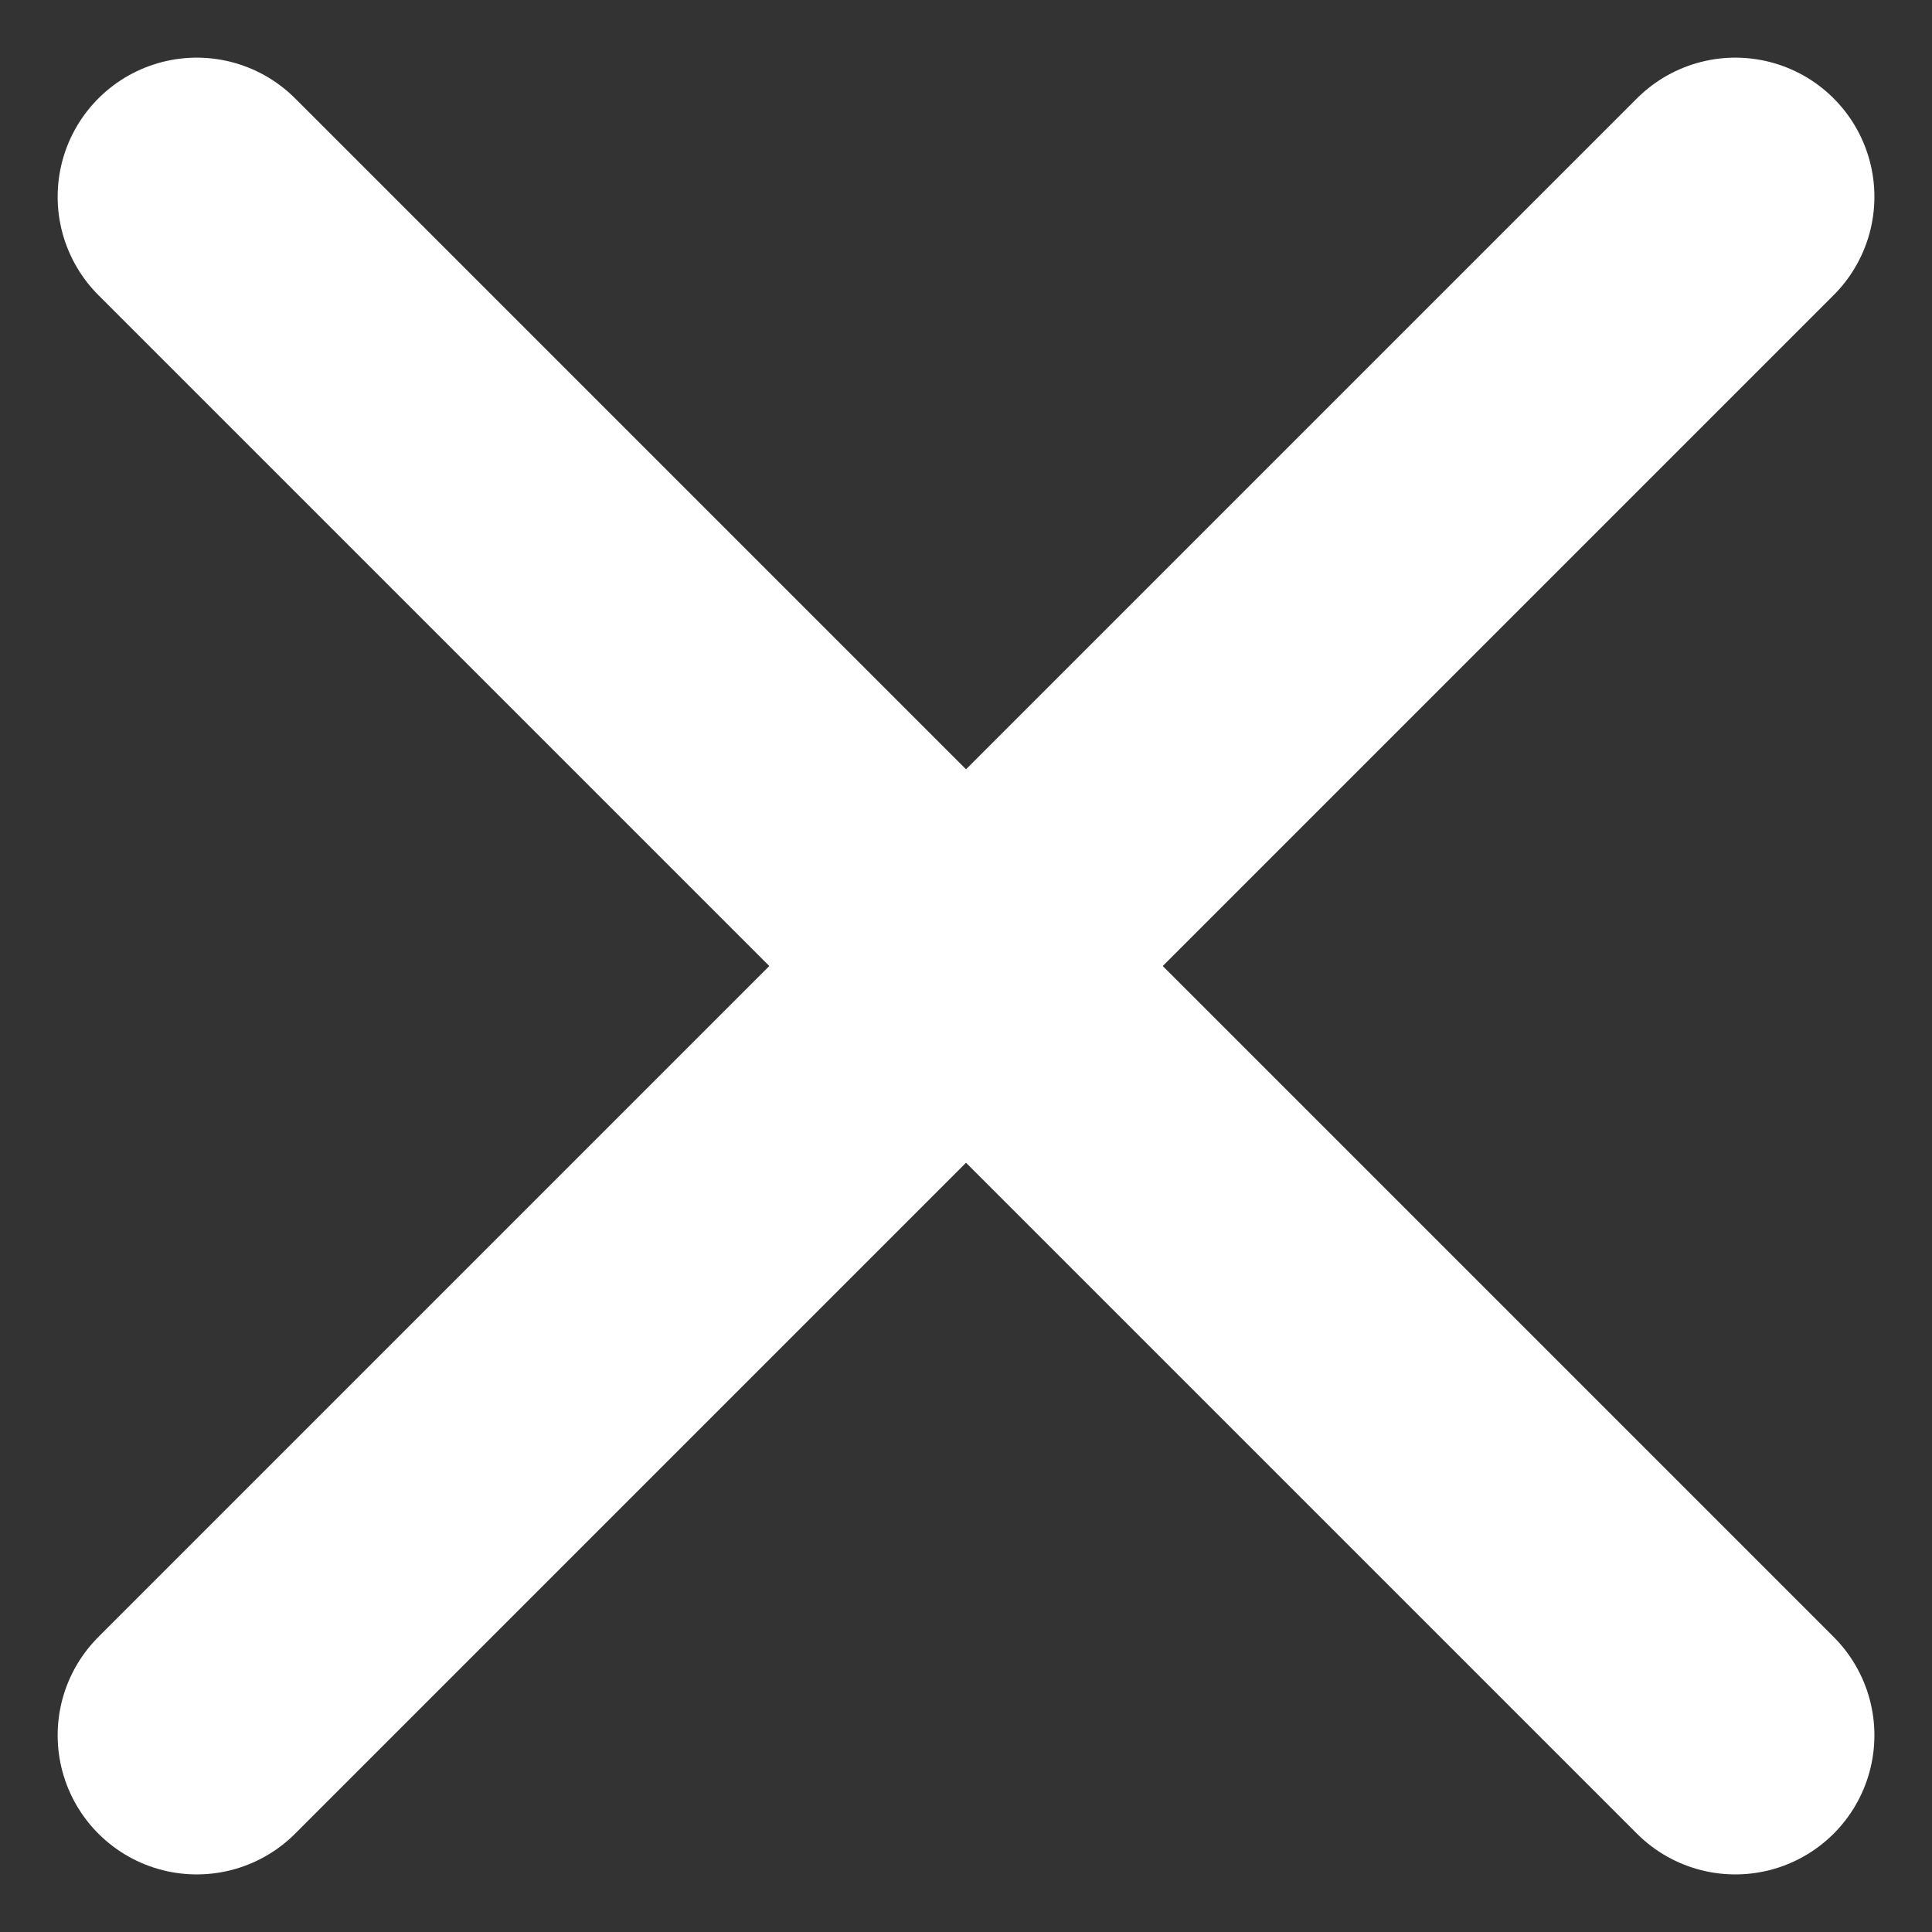 <svg xmlns="http://www.w3.org/2000/svg" width="34.722" height="34.722" viewBox="0 0 34.722 34.722">
  <rect x="0" y="0" width="34.722" height="34.722" fill="#333333" stroke="none"/>
  <g id="Gruppe_14" data-name="Gruppe 14" transform="translate(-325.639 -813.639)">
    <line id="Linie_3" data-name="Linie 3" x2="27.651" y2="27.651" transform="translate(329.175 817.175)" fill="none" stroke="#fff" stroke-linecap="round" stroke-width="5"/>
    <line id="Linie_4" data-name="Linie 4" x1="27.651" y2="27.651" transform="translate(329.175 817.175)" fill="none" stroke="#fff" stroke-linecap="round" stroke-width="5"/>
  </g>
</svg>
